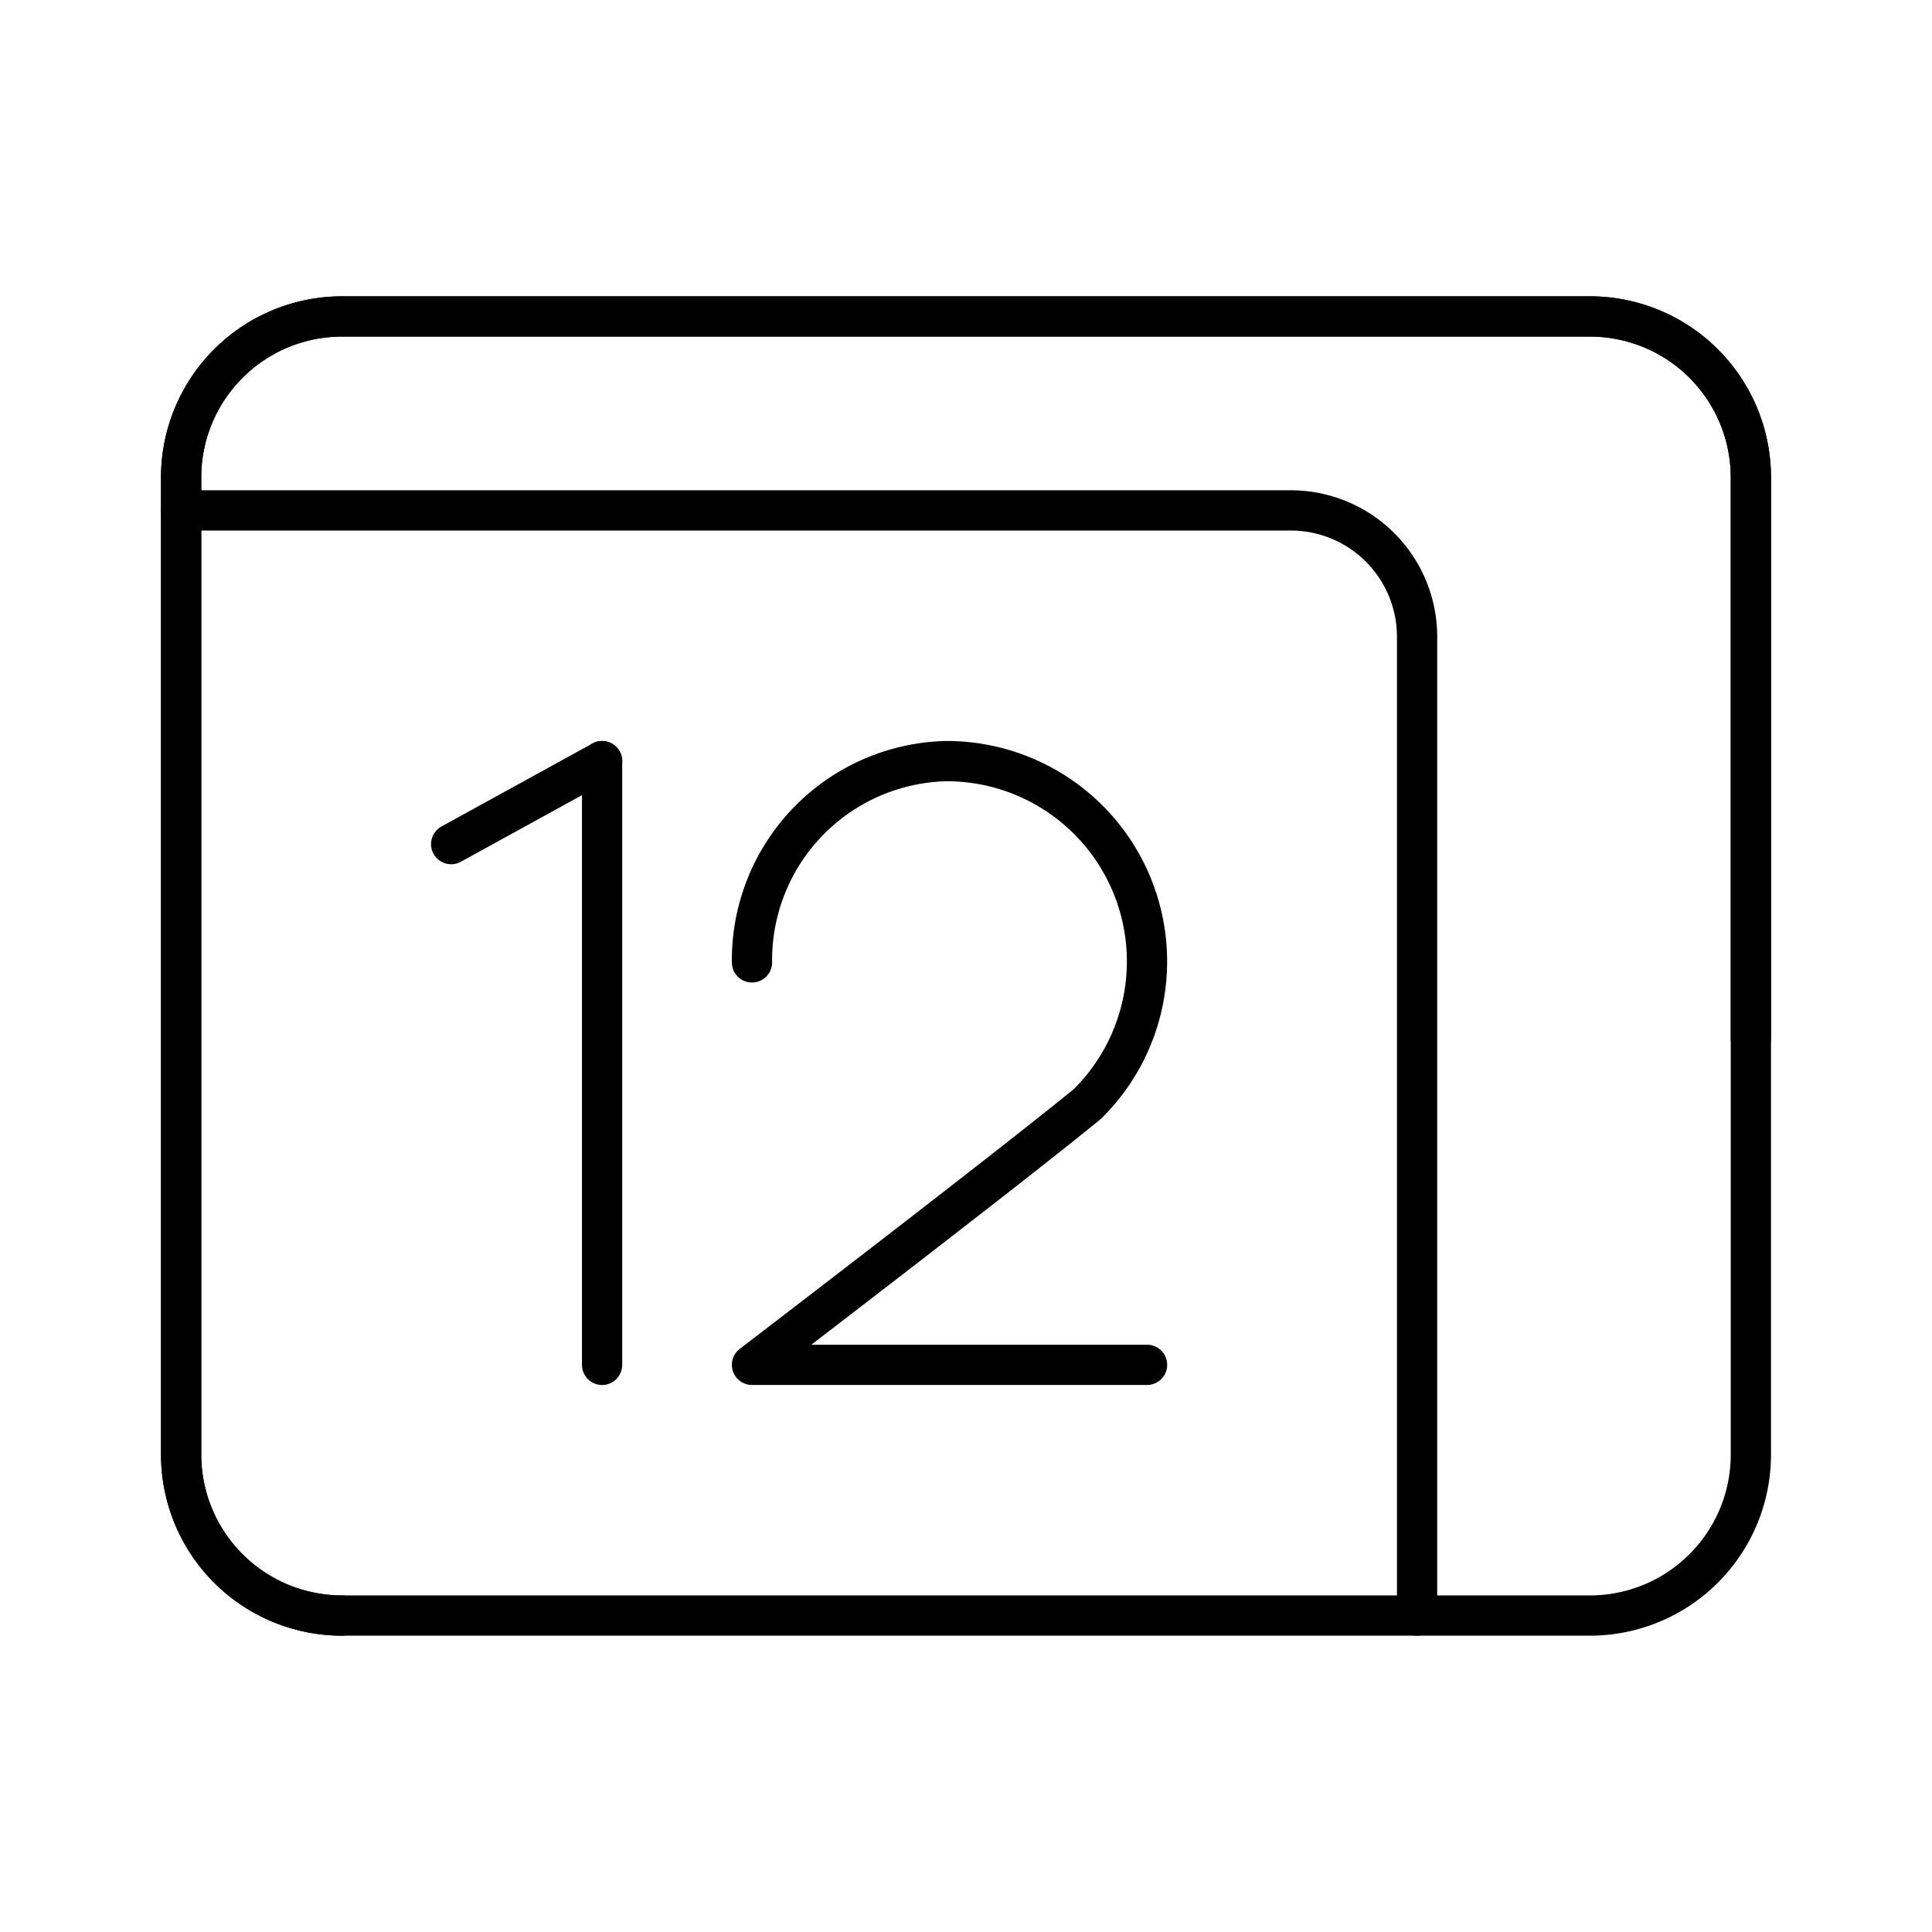 <svg xmlns="http://www.w3.org/2000/svg" viewBox="0 0 48 48"><defs><style>.a,.b{fill:none;stroke:#000;stroke-linecap:round;stroke-linejoin:round;}.b{fill-rule:evenodd;}</style></defs><path class="a" d="M18.683,23.91a4.943,4.943,0,0,1,4.815-5A4.976,4.976,0,0,1,27.016,27.428c-2.037,1.667-8.333,6.481-8.333,6.481h9.815"/><line class="a" x1="11.209" y1="20.972" x2="14.959" y2="18.91"/><line class="a" x1="14.959" y1="18.91" x2="14.959" y2="33.91"/><path class="b" d="M43.5,25.793V11.862a4,4,0,0,0-4-4H8.5a4,4,0,0,0-4,4V36.138a4,4,0,0,0,4,4"/><path class="b" d="M43.5,36.138V11.862a4,4,0,0,0-4-4H8.5a4,4,0,0,0-4,4V36.138a4,4,0,0,0,4,4h31A4,4,0,0,0,43.5,36.138Z"/><path class="b" d="M35.207,40.138V15.819a3.138,3.138,0,0,0-3.138-3.138H4.5"/></svg>